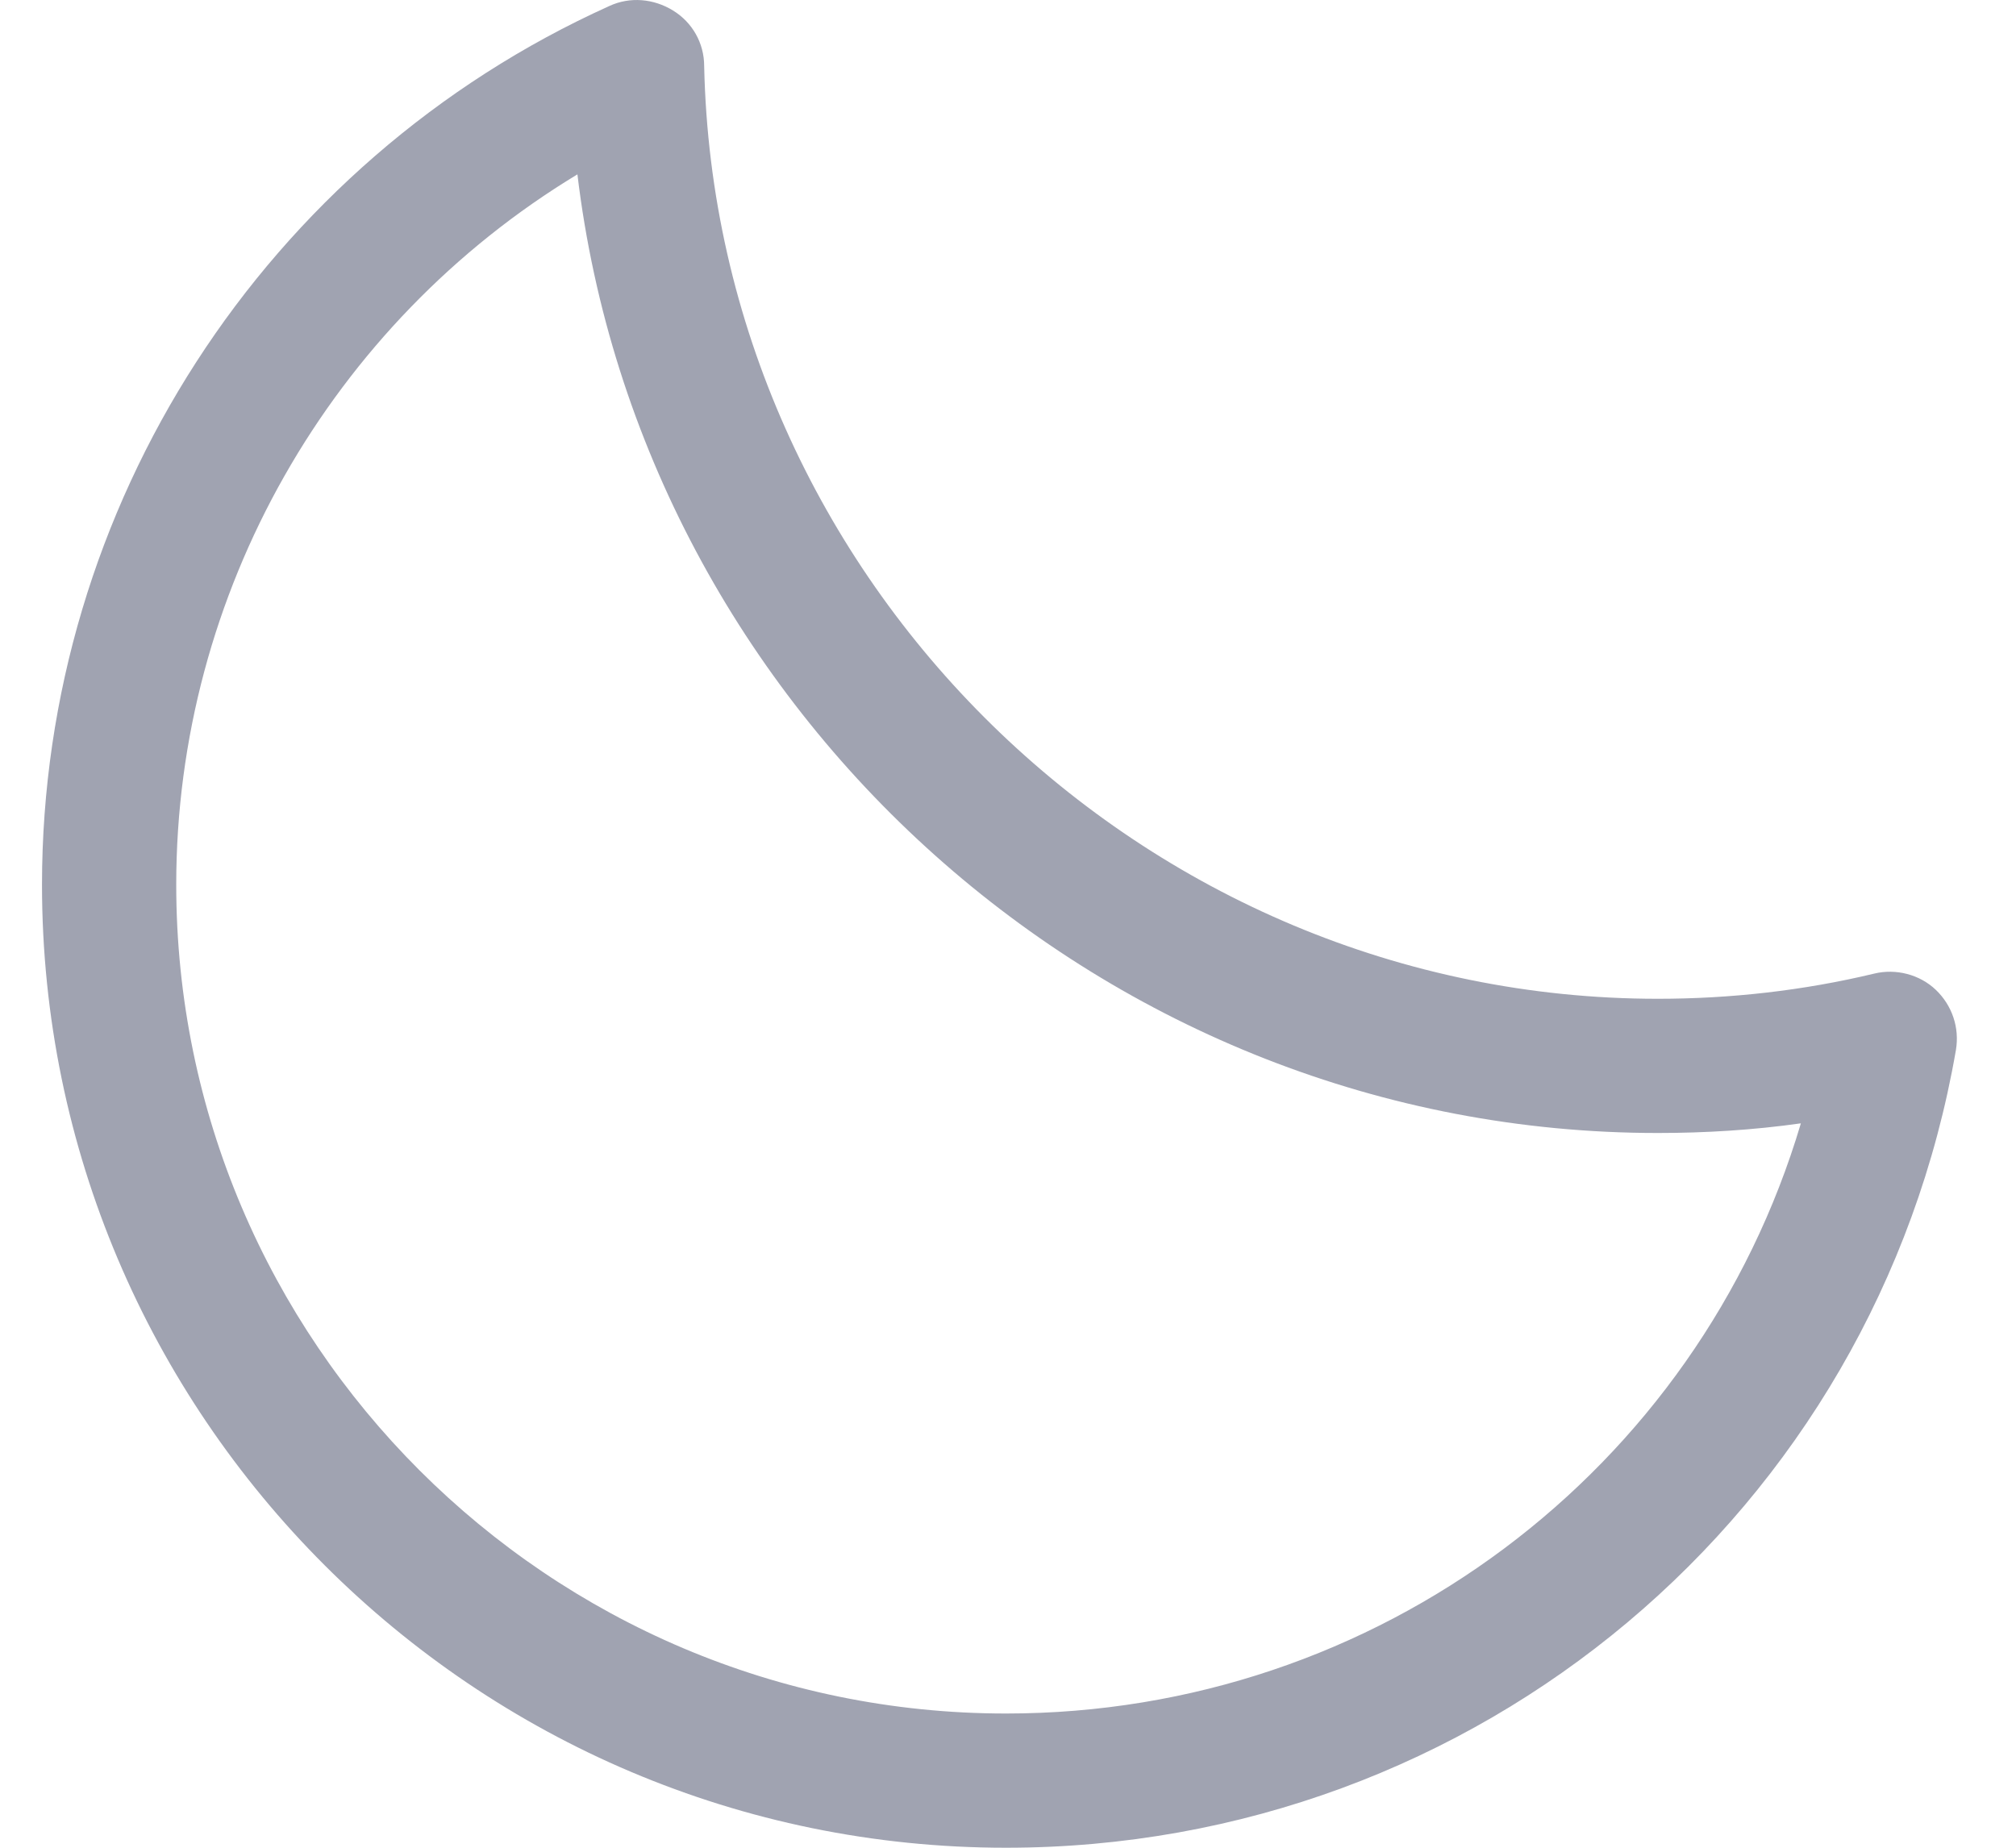 <svg width="24" height="22" viewBox="0 0 24 22" fill="none" xmlns="http://www.w3.org/2000/svg">
<path d="M11.976 22C5.647 22 0.5 16.853 0.5 10.533C0.5 6.031 3.148 1.926 7.253 0.072C7.5 -0.043 7.783 -0.016 8.012 0.125C8.242 0.266 8.383 0.513 8.383 0.787C8.516 6.905 13.609 11.892 19.736 11.892C20.601 11.892 21.466 11.795 22.313 11.592C22.569 11.53 22.852 11.601 23.046 11.786C23.24 11.972 23.329 12.236 23.285 12.501C22.331 18.01 17.582 22 11.976 22ZM6.874 2.076C3.943 3.85 2.098 7.055 2.098 10.533C2.098 15.971 6.529 20.402 11.976 20.402C16.399 20.402 20.212 17.507 21.439 13.375C20.875 13.455 20.301 13.49 19.736 13.49C13.168 13.49 7.642 8.476 6.874 2.076Z" fill="#A0A3B1"/>
</svg>
